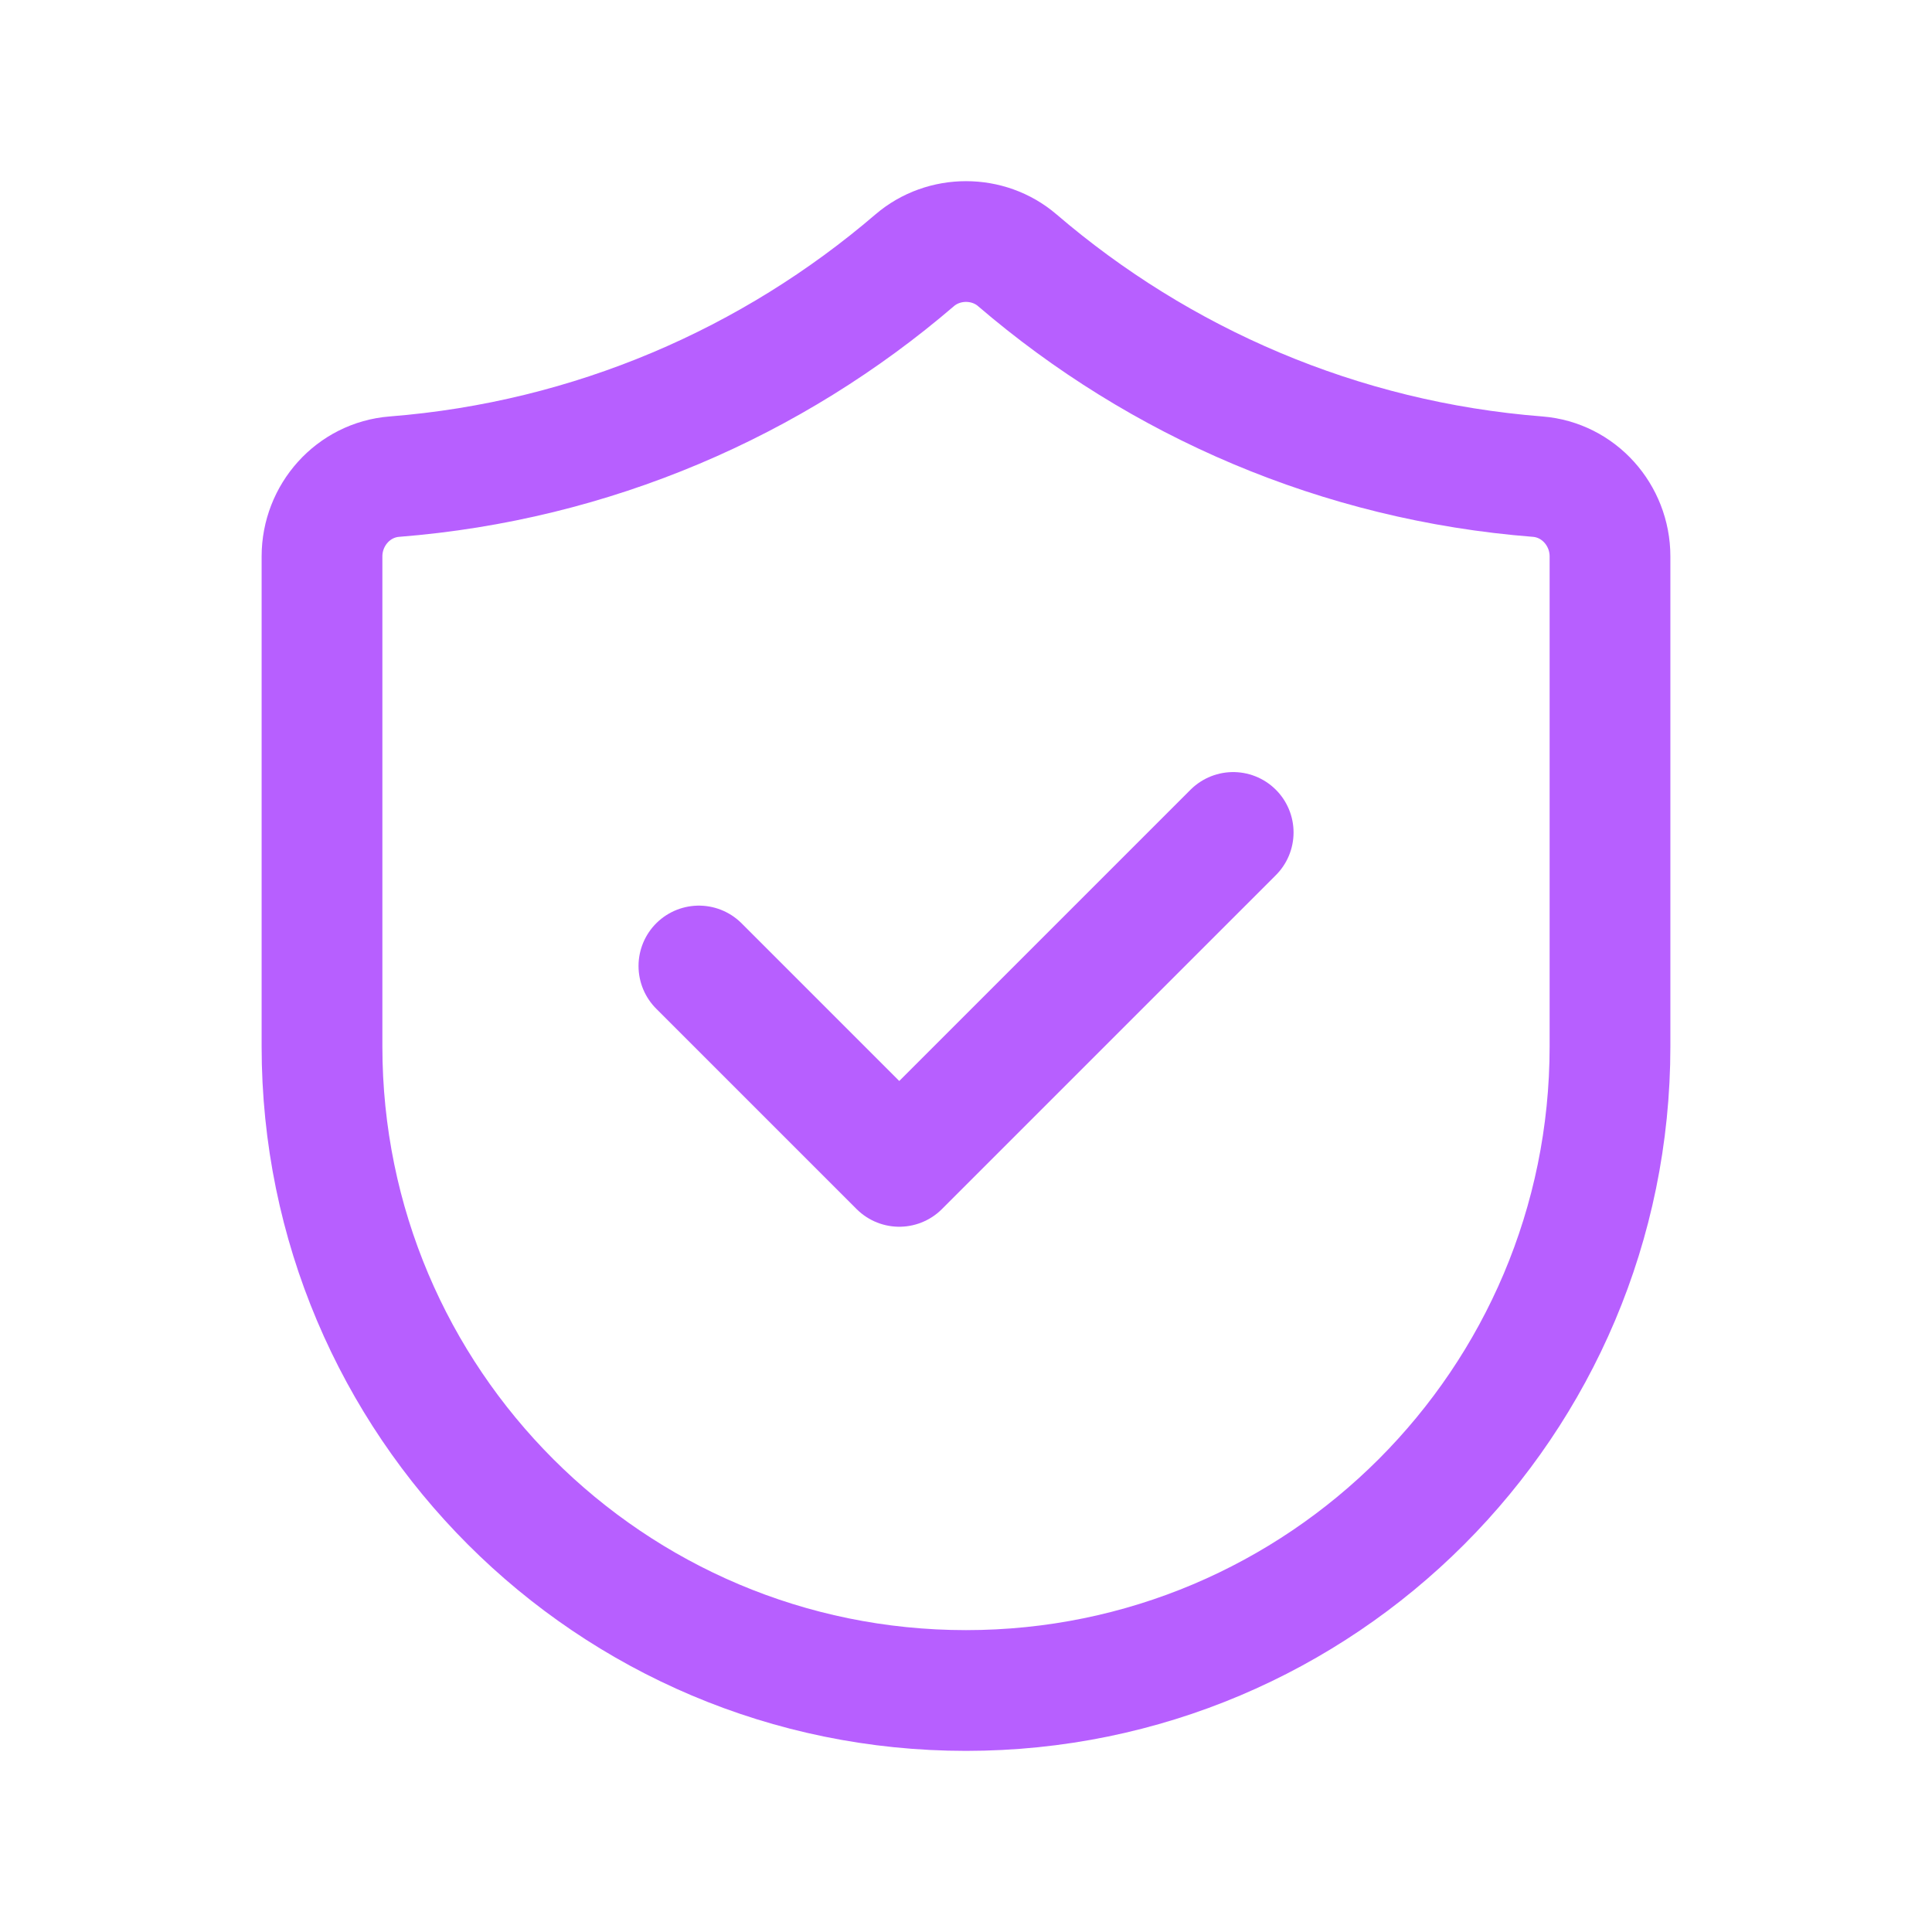 <svg width='24' height='24' viewBox='0 0 24 24' fill='none' xmlns='http://www.w3.org/2000/svg'><g clip-path='url(#clip0_459_5404)'><path fill-rule='evenodd' clip-rule='evenodd' d='M20 13C20 17.418 16.418 21 12 21V21C7.582 21 4 17.418 4 13V6.912C4 6.399 4.388 5.961 4.9 5.921C7.359 5.727 9.597 4.748 11.363 3.233C11.725 2.923 12.276 2.923 12.637 3.233C14.403 4.748 16.641 5.728 19.1 5.921C19.612 5.961 20 6.399 20 6.912V13Z' stroke='#B75FFF' stroke-width='1.5' stroke-linecap='round' stroke-linejoin='round'/><path d='M15.319 10.341L11.171 14.489L8.682 12' stroke='#B75FFF' stroke-width='1.5' stroke-linecap='round' stroke-linejoin='round'/></g><defs><clipPath id='clip0_459_5404'><rect width='24' height='24' fill='white'/></clipPath></defs></svg>